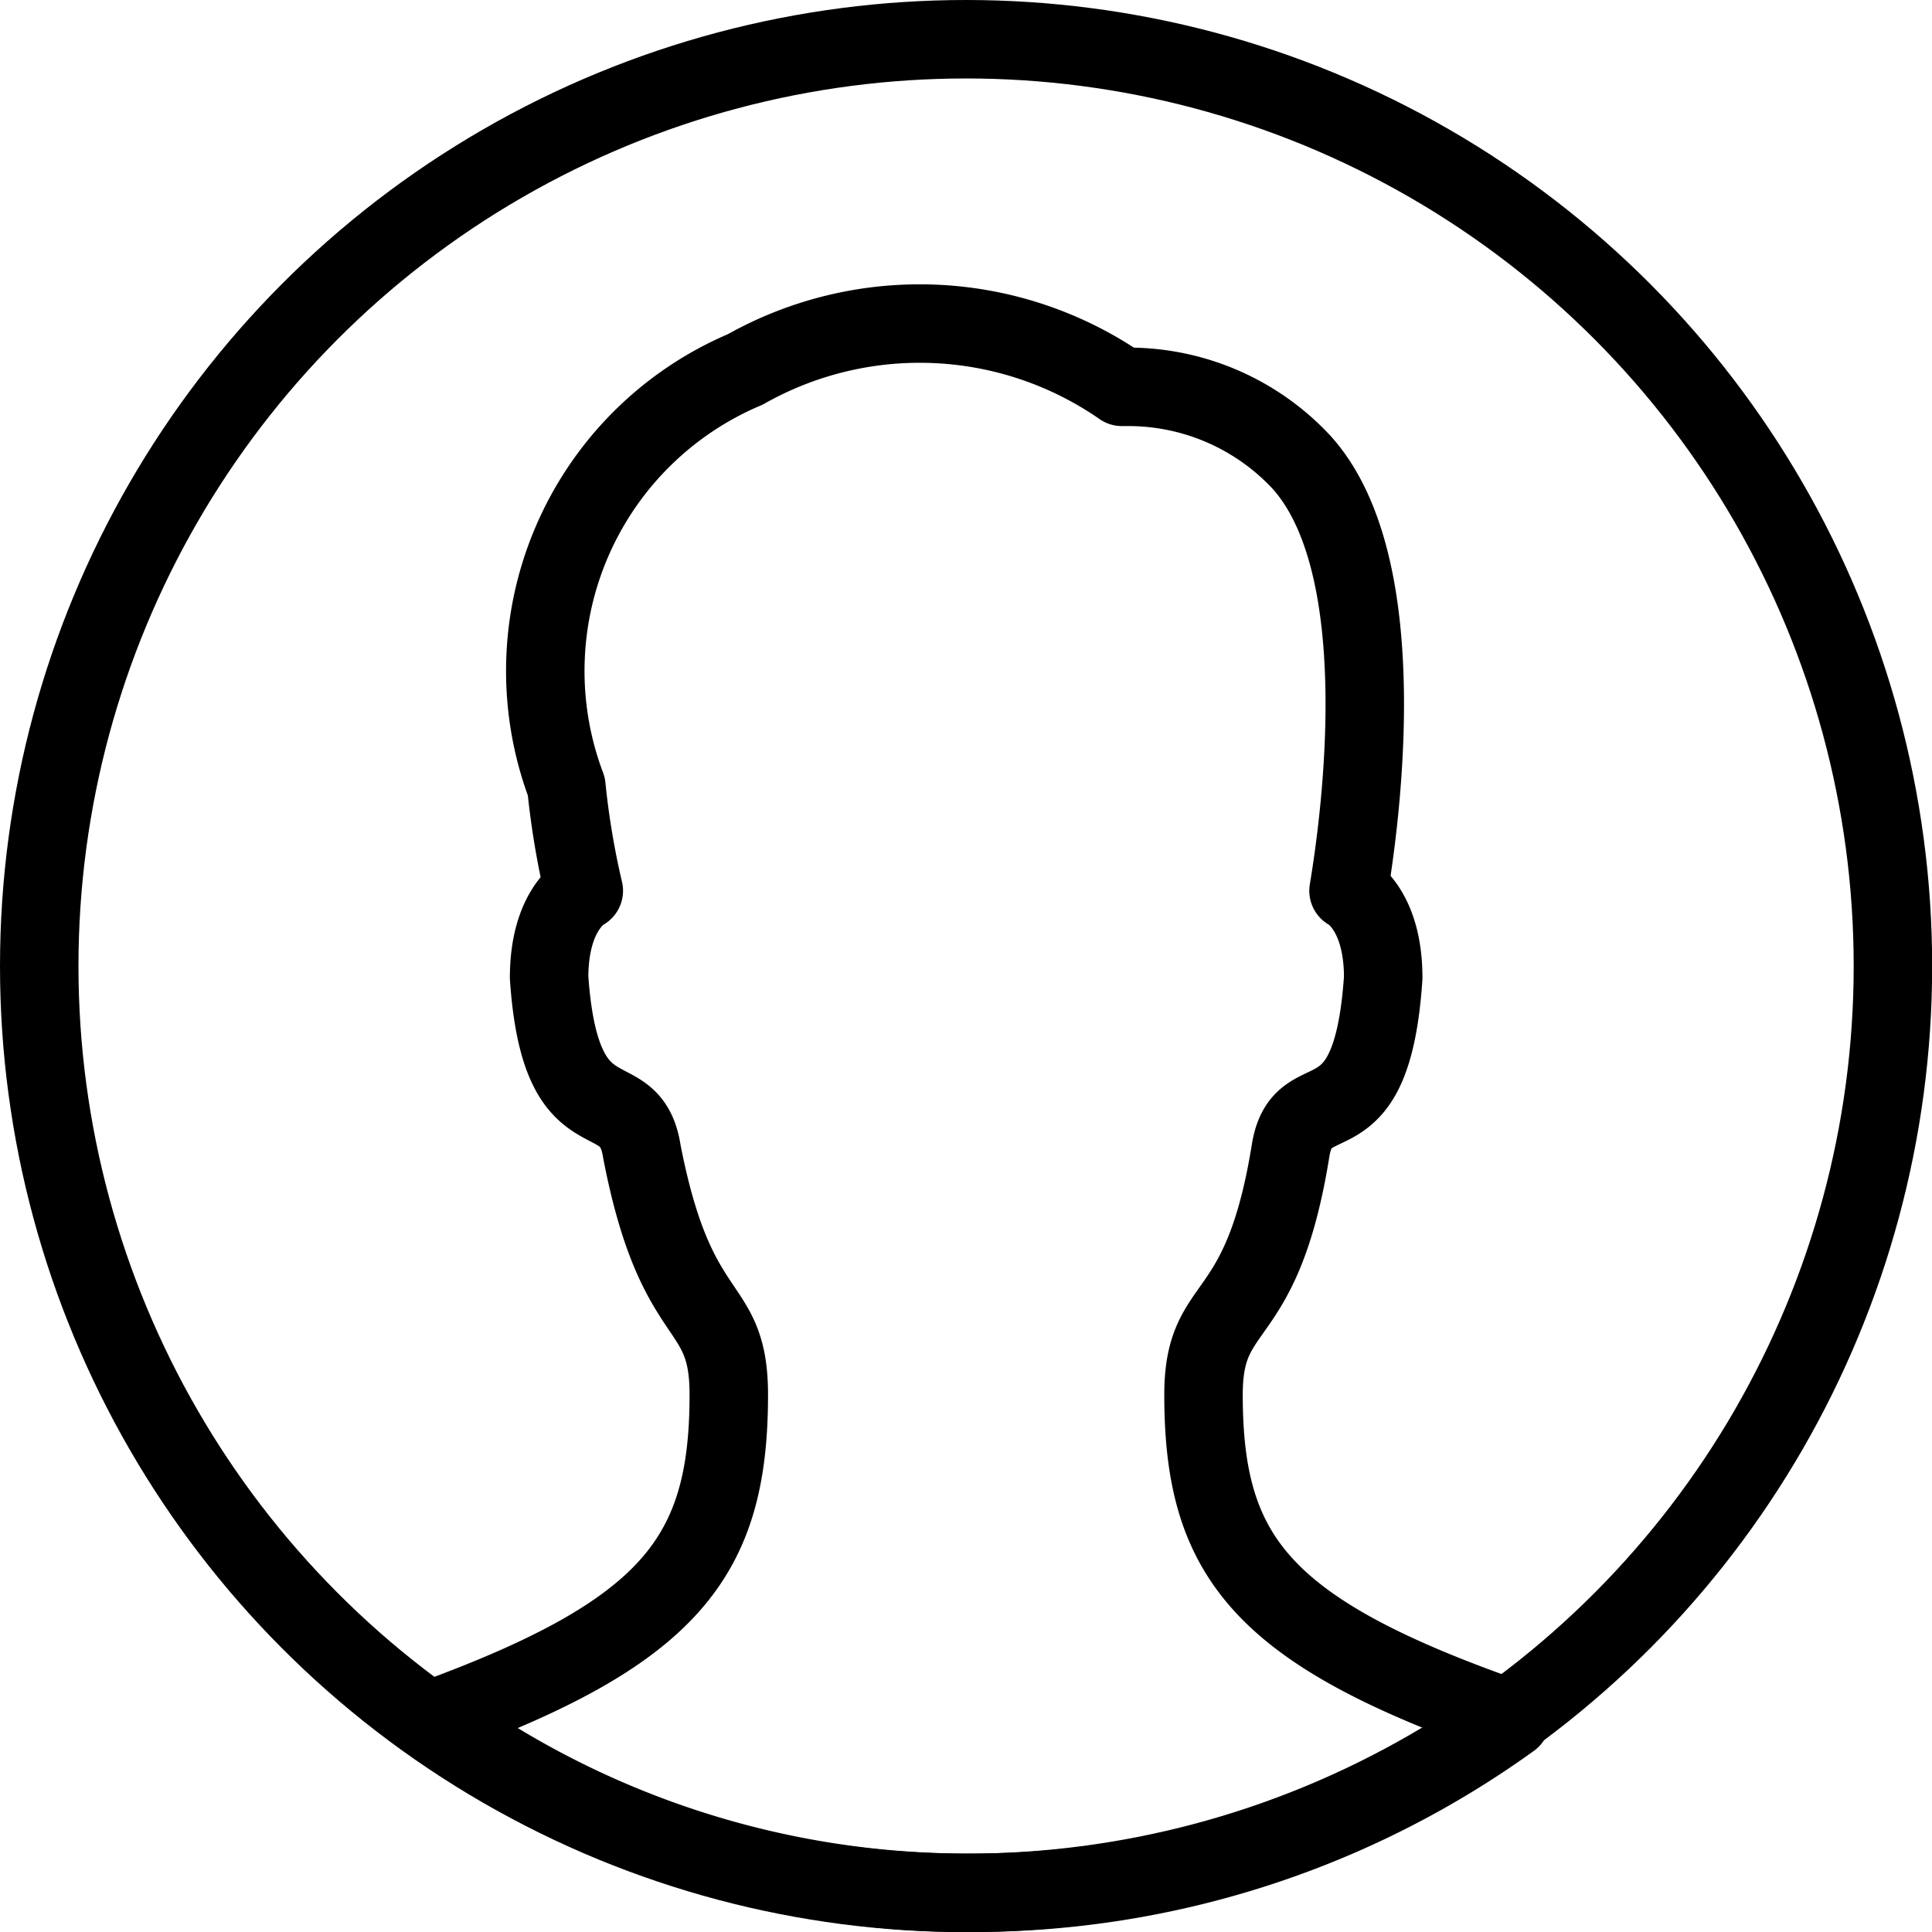 <svg xmlns="http://www.w3.org/2000/svg" viewBox="0 0 12.311 12.311">
  <defs>
    <style>
      .cls-1 {
        fill: none;
        stroke: #000;
        stroke-linecap: round;
        stroke-linejoin: round;
        stroke-miterlimit: 10;
        stroke-width: 0.5px;
      }
    </style>
  </defs>
  <g id="Group_4345" data-name="Group 4345" transform="translate(-0.25 -0.25)">
    <circle id="Ellipse_633" data-name="Ellipse 633" class="cls-1" cx="5.906" cy="5.906" r="5.906" transform="translate(0.5 0.5)"/>
    <path id="Path_1412" data-name="Path 1412" class="cls-1" d="M12.209,12.288c0-.627.369-.406.554-1.55.074-.48.517,0,.591-1.107,0-.443-.221-.554-.221-.554.074-.443.3-2.067-.3-2.731a1.507,1.507,0,0,0-1.107-.48h-.037a2.26,2.26,0,0,0-2.4-.111A2.086,2.086,0,0,0,8.149,8.413a5.178,5.178,0,0,0,.111.664s-.221.111-.221.554c.074,1.07.517.627.591,1.107.221,1.144.554.923.554,1.55,0,1.033-.369,1.513-1.882,2.067a5.778,5.778,0,0,0,3.433,1.107,5.861,5.861,0,0,0,3.433-1.107C12.578,13.8,12.209,13.322,12.209,12.288Z" transform="translate(-4.29 -3.151)"/>
  </g>
</svg>
